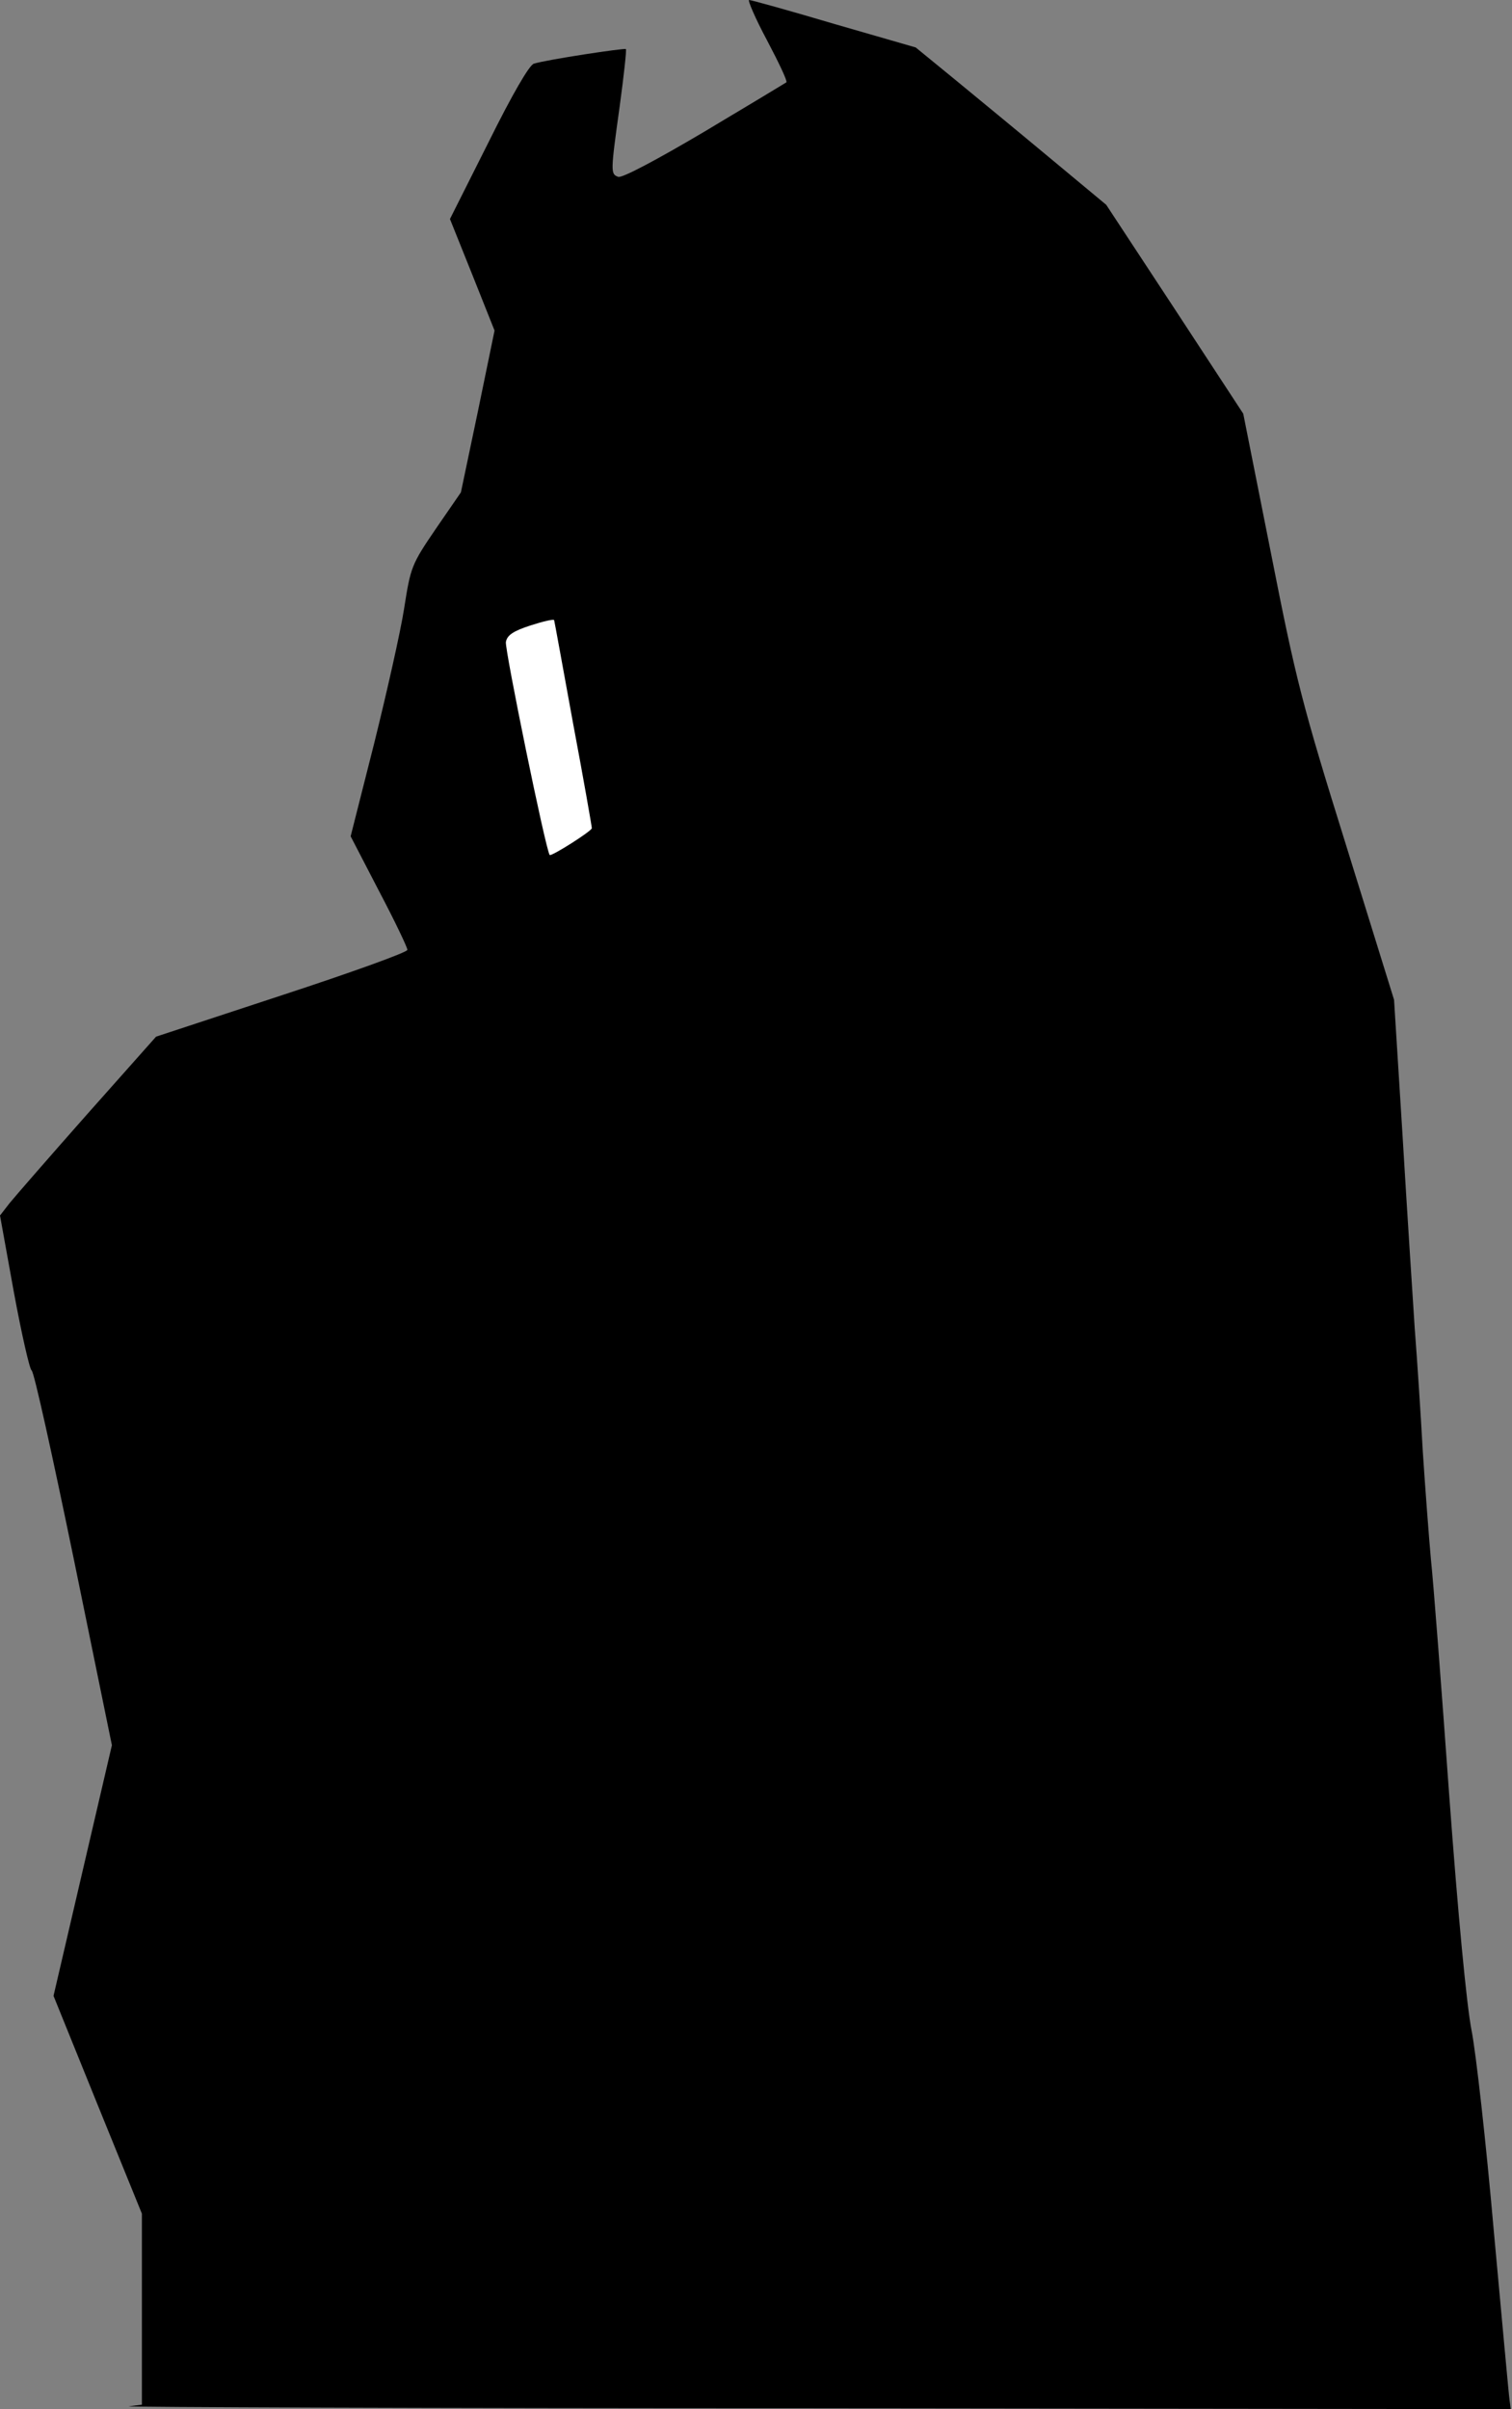 <?xml version="1.0" standalone="no"?>
<!DOCTYPE svg PUBLIC "-//W3C//DTD SVG 20010904//EN"
 "http://www.w3.org/TR/2001/REC-SVG-20010904/DTD/svg10.dtd">
<svg version="1.0" xmlns="http://www.w3.org/2000/svg"
 width="373pt" height="594pt" viewBox="0 0 373 594"
 preserveAspectRatio="xMidYMid meet">
<rect x="0" y="0" width="373" height="594" fill="#808080" stroke="none"/>
<g transform="translate(0,594) scale(0.1,-0.1)"
fill="#000000" stroke="none">
<path fill="#000000" stroke="none" d="M1892 5841 c29 -55 51 -101 48 -104 -3
-2 -94 -57 -203 -122 -115 -68 -203 -115 -212 -111 -19 7 -19 11 4 176 10 74
17 137 15 139 -3 3 -195 -26 -227 -36 -11 -3 -53 -75 -112 -194 l-95 -189 55
-137 55 -138 -41 -199 -42 -200 -62 -90 c-60 -88 -62 -94 -78 -196 -9 -58 -43
-208 -74 -333 l-58 -229 70 -135 c39 -74 70 -139 70 -145 0 -6 -139 -56 -310
-112 l-310 -102 -168 -189 c-93 -105 -179 -204 -193 -221 l-24 -31 34 -188
c19 -103 39 -191 44 -194 6 -3 52 -213 104 -465 l94 -459 -72 -309 -72 -309
109 -269 109 -268 0 -236 0 -235 -32 -4 c-18 -2 742 -5 1688 -5 l1721 -2 -3
22 c-2 13 -19 201 -39 418 -19 217 -44 440 -55 495 -12 62 -33 281 -55 580
-19 264 -39 525 -45 580 -5 55 -14 174 -20 265 -5 91 -14 228 -20 305 -5 77
-19 291 -30 475 l-21 335 -118 380 c-109 349 -124 408 -186 723 l-68 342 -169
258 -169 257 -142 118 c-78 65 -184 152 -235 194 l-93 76 -201 58 c-111 33
-205 59 -210 59 -4 0 15 -45 44 -99z"/>
<path fill="#ffffff" stroke="none" d="M1414 4155 c26 -138 46 -253 46 -257 0
-7 -101 -71 -104 -66 -10 13 -111 507 -108 525 3 17 18 27 61 41 31 10 57 16
58 13 1 -3 22 -119 47 -256z"/>
</g>
</svg>

